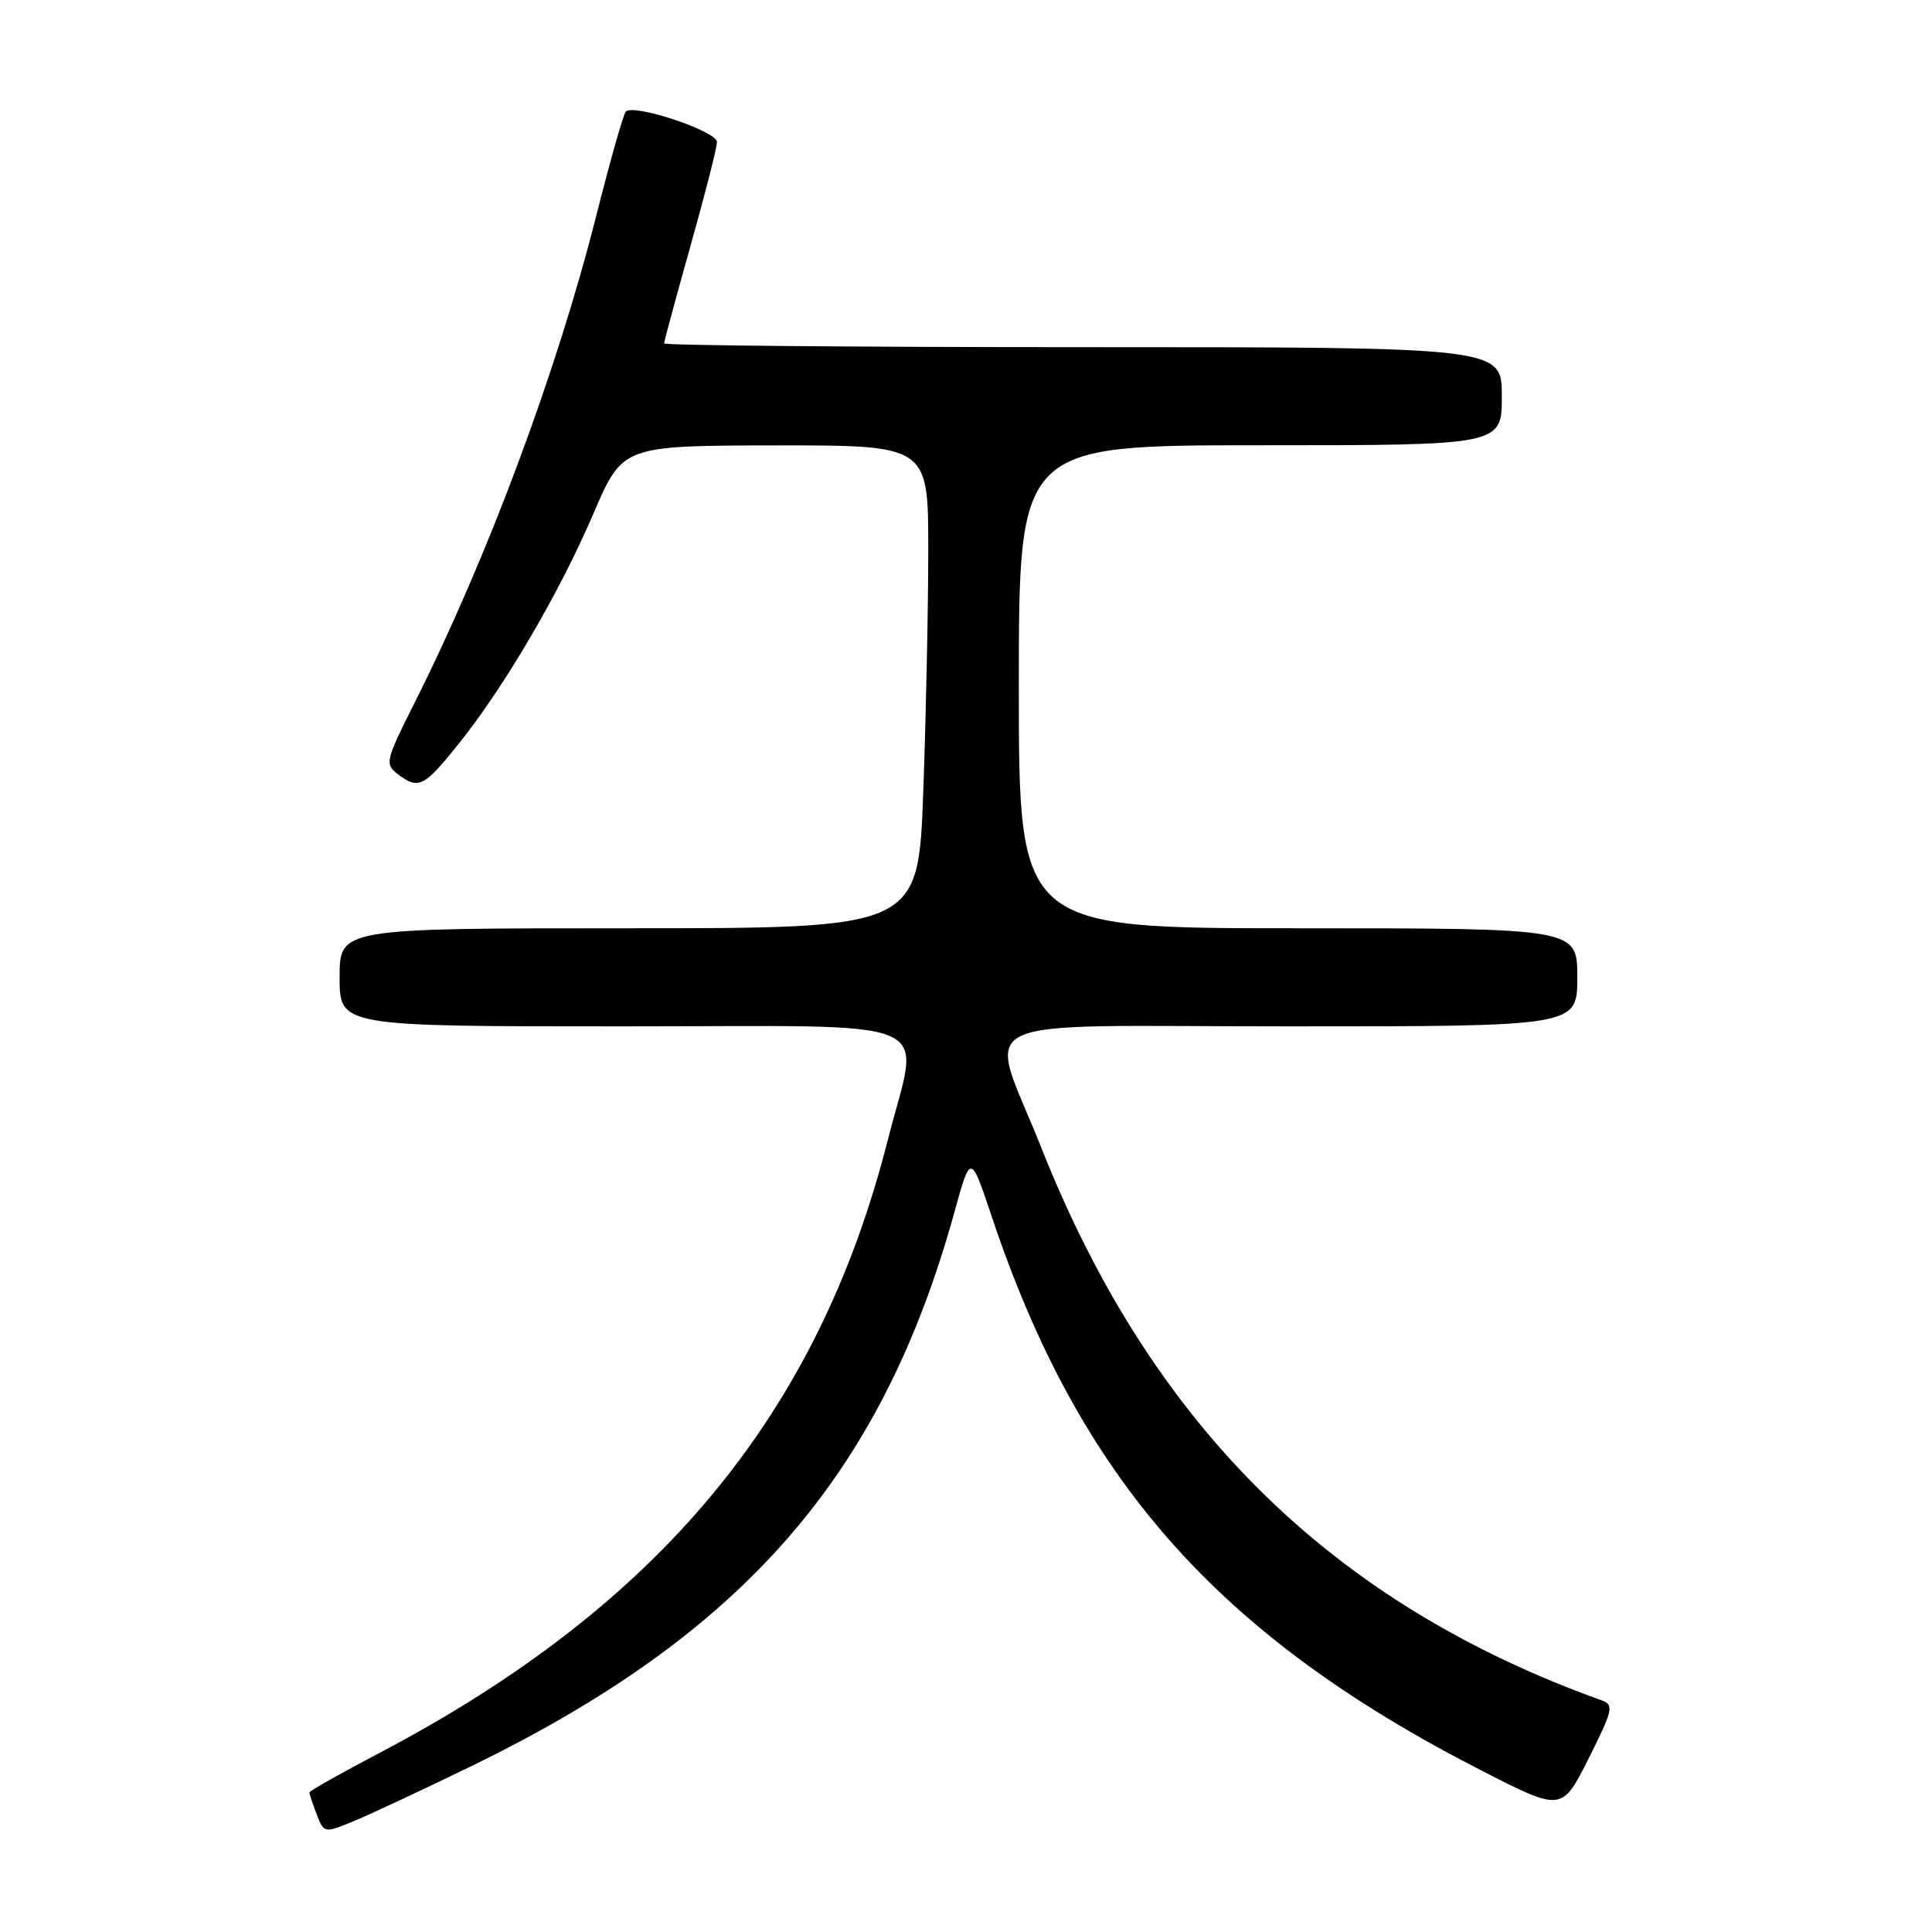 <?xml version="1.0" encoding="UTF-8" standalone="no"?>
<!DOCTYPE svg PUBLIC "-//W3C//DTD SVG 1.1//EN" "http://www.w3.org/Graphics/SVG/1.1/DTD/svg11.dtd" >
<svg xmlns="http://www.w3.org/2000/svg" xmlns:xlink="http://www.w3.org/1999/xlink" version="1.1" viewBox="0 0 256 256">
 <g >
 <path fill="currentColor"
d=" M 62.50 234.00 C 98.53 216.47 116.81 195.50 126.45 160.67 C 128.61 152.83 128.61 152.83 131.40 161.17 C 143.05 196.00 161.33 216.70 196.22 234.56 C 206.95 240.06 206.95 240.06 210.50 233.01 C 213.71 226.62 213.88 225.90 212.27 225.32 C 176.49 212.49 152.59 188.93 137.98 152.08 C 130.84 134.06 126.87 136.00 170.88 136.00 C 209.00 136.00 209.00 136.00 209.00 129.50 C 209.00 123.00 209.00 123.00 172.00 123.00 C 135.00 123.00 135.00 123.00 135.00 91.00 C 135.00 59.00 135.00 59.00 167.00 59.00 C 199.00 59.00 199.00 59.00 199.00 52.50 C 199.00 46.00 199.00 46.00 143.50 46.00 C 112.97 46.00 88.00 45.77 88.00 45.50 C 88.00 45.22 89.58 39.40 91.50 32.57 C 93.42 25.74 95.00 19.55 95.00 18.82 C 95.00 17.37 83.87 13.67 82.91 14.80 C 82.58 15.19 80.84 21.35 79.03 28.50 C 73.76 49.35 64.59 73.92 54.86 93.27 C 51.09 100.77 50.98 101.26 52.69 102.56 C 55.46 104.67 56.17 104.31 60.80 98.53 C 66.91 90.89 74.13 78.55 78.63 68.06 C 82.50 59.05 82.50 59.05 102.75 59.02 C 123.00 59.00 123.00 59.00 123.00 72.84 C 123.00 80.45 122.70 94.85 122.34 104.84 C 121.68 123.00 121.68 123.00 83.34 123.00 C 45.00 123.00 45.00 123.00 45.00 129.50 C 45.00 136.00 45.00 136.00 82.50 136.00 C 125.75 136.00 121.88 134.33 117.62 151.12 C 108.39 187.42 87.41 212.72 50.42 232.20 C 45.24 234.92 41.00 237.31 41.00 237.51 C 41.00 237.71 41.43 239.01 41.96 240.40 C 42.91 242.90 42.97 242.91 46.71 241.38 C 48.80 240.53 55.90 237.21 62.50 234.00 Z "/>
</g>
</svg>